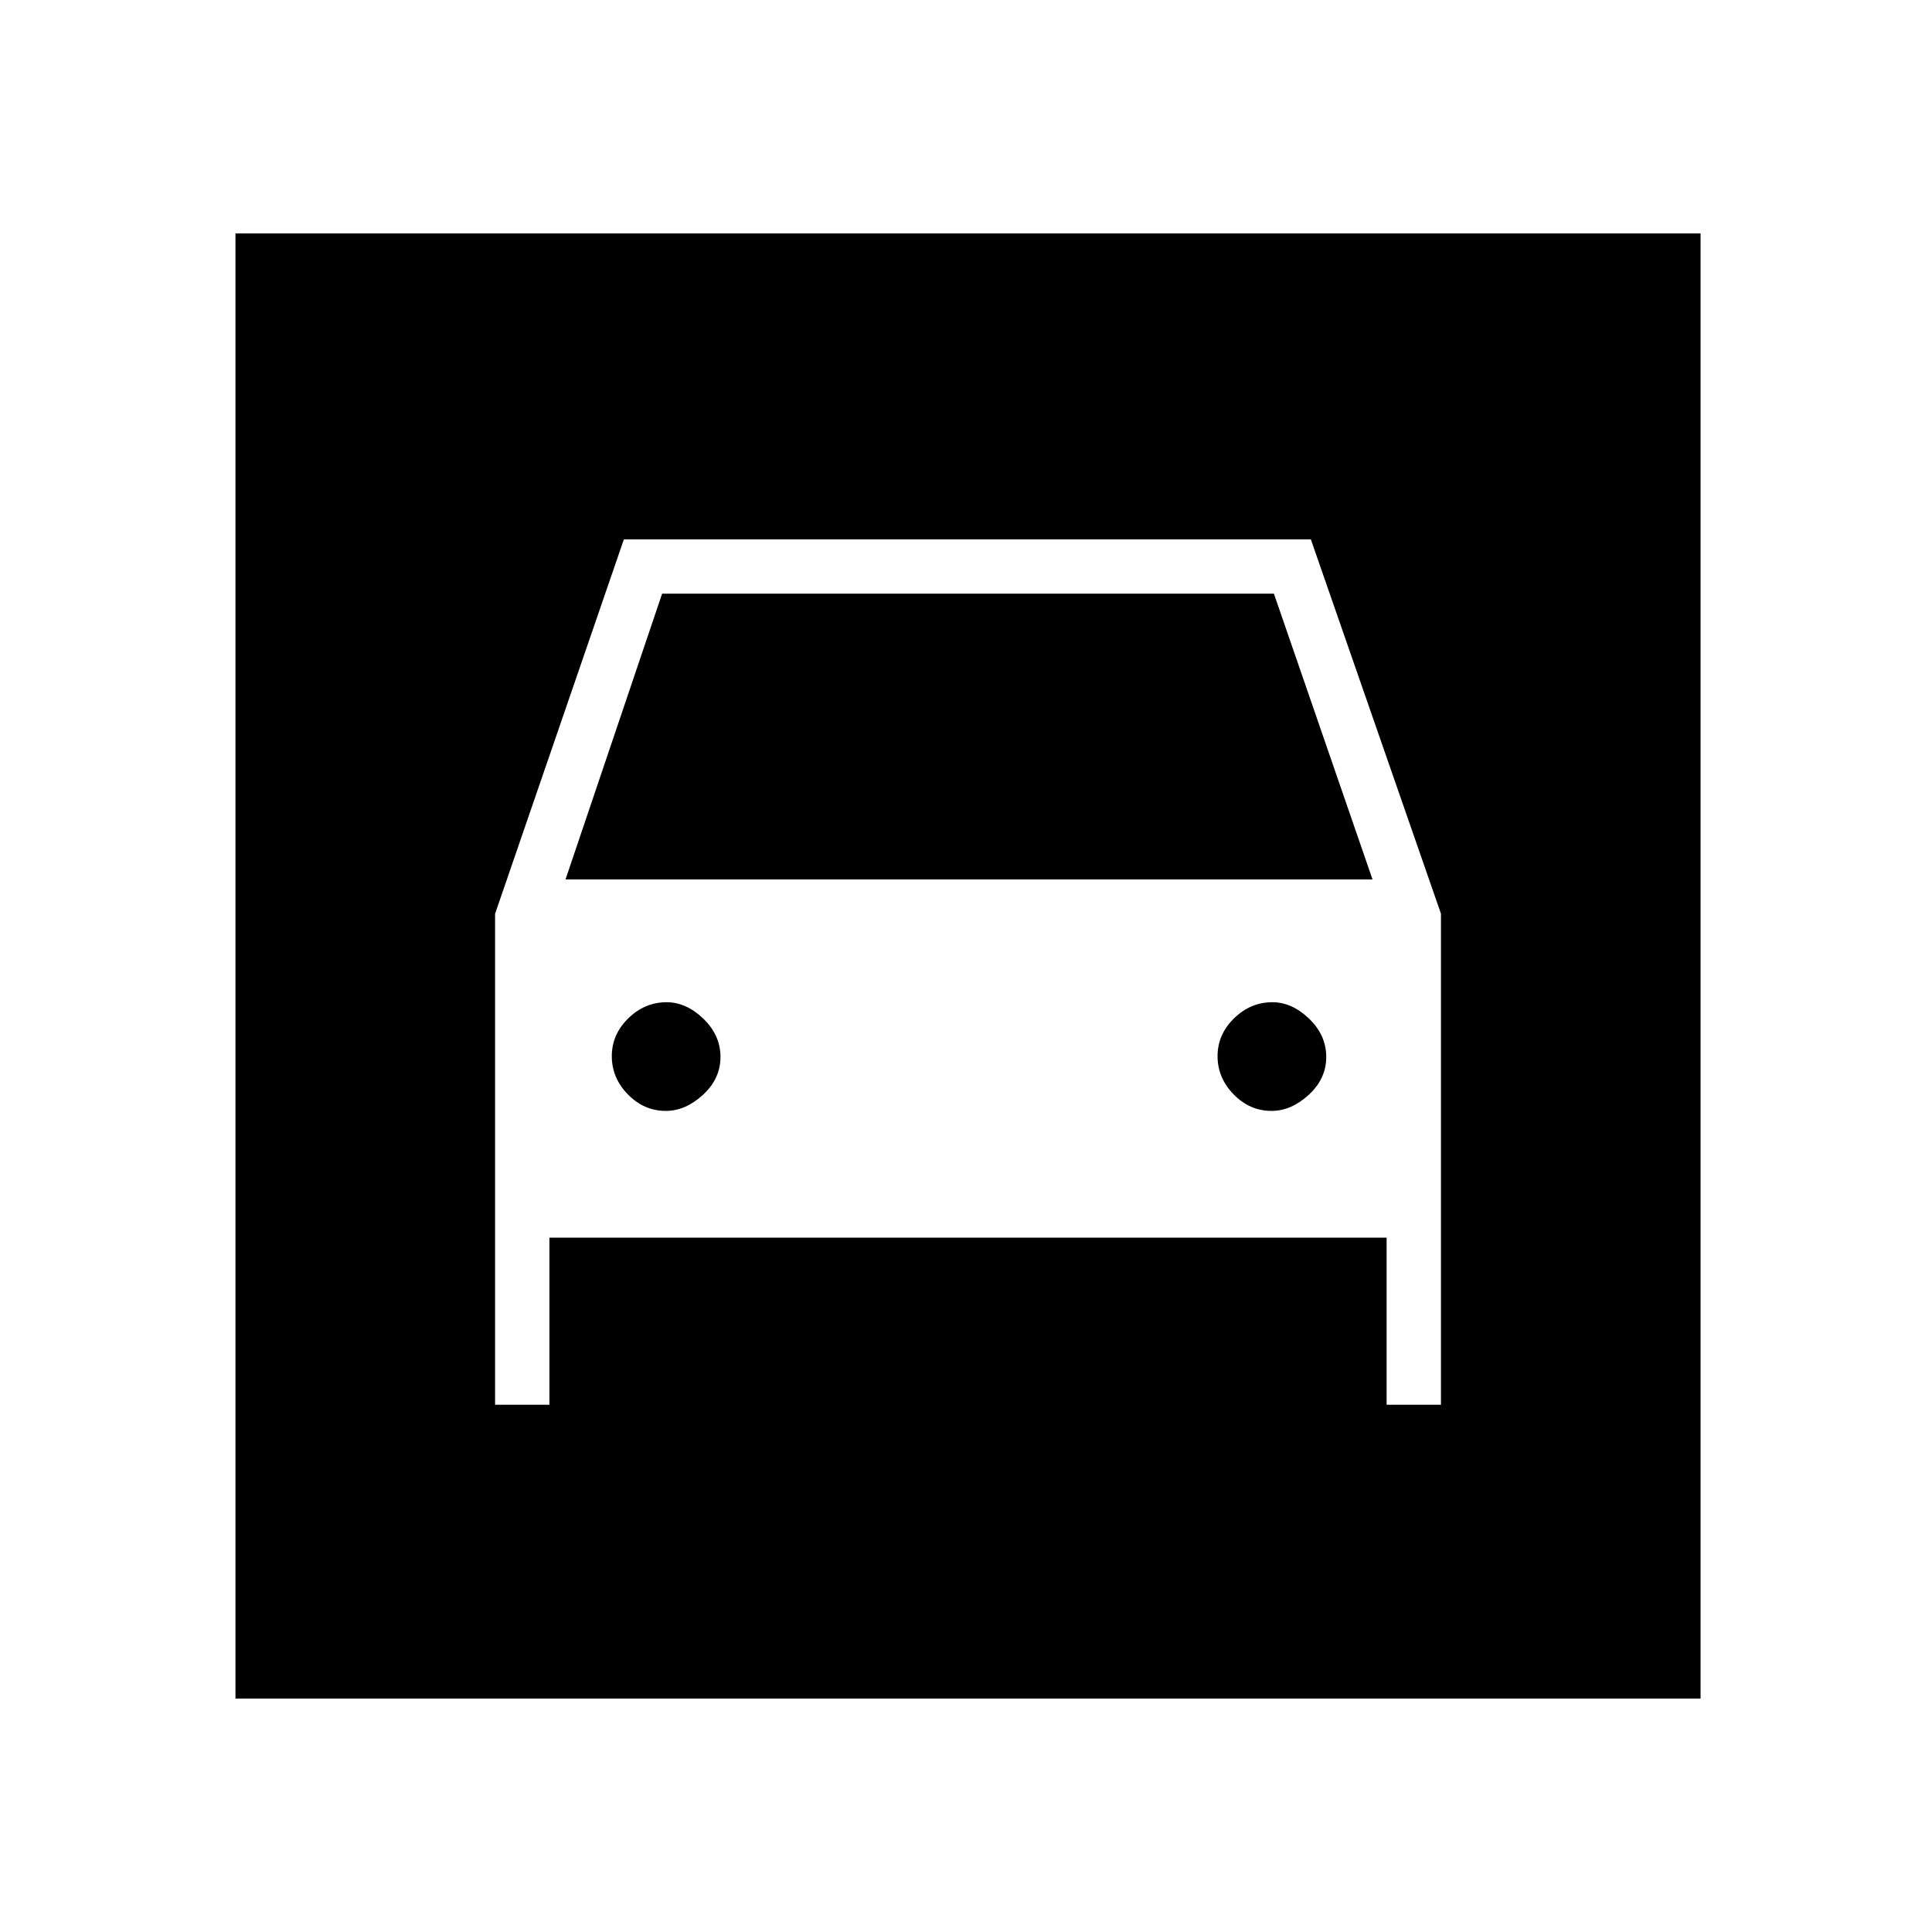<svg xmlns="http://www.w3.org/2000/svg" height="48" viewBox="0 -960 960 960" width="48"><path d="M117-116v-728h728v728H117Zm213.81-292Q320-408 312-416.19q-8-8.2-8-19 0-10.81 8.19-18.81 8.2-8 19-8 9.81 0 18.31 8.19 8.5 8.2 8.5 19 0 10.81-8.69 18.81-8.7 8-18.5 8Zm301 0Q621-408 613-416.19q-8-8.2-8-19 0-10.81 8.19-18.81 8.2-8 19-8 9.81 0 18.31 8.19 8.5 8.2 8.5 19 0 10.81-8.69 18.81-8.7 8-18.5 8ZM246-505.94V-262h27v-83h416v83h27v-244l-64.65-186H310l-64 186.06ZM281-523l48-142h304l49 142H281Z"/></svg>